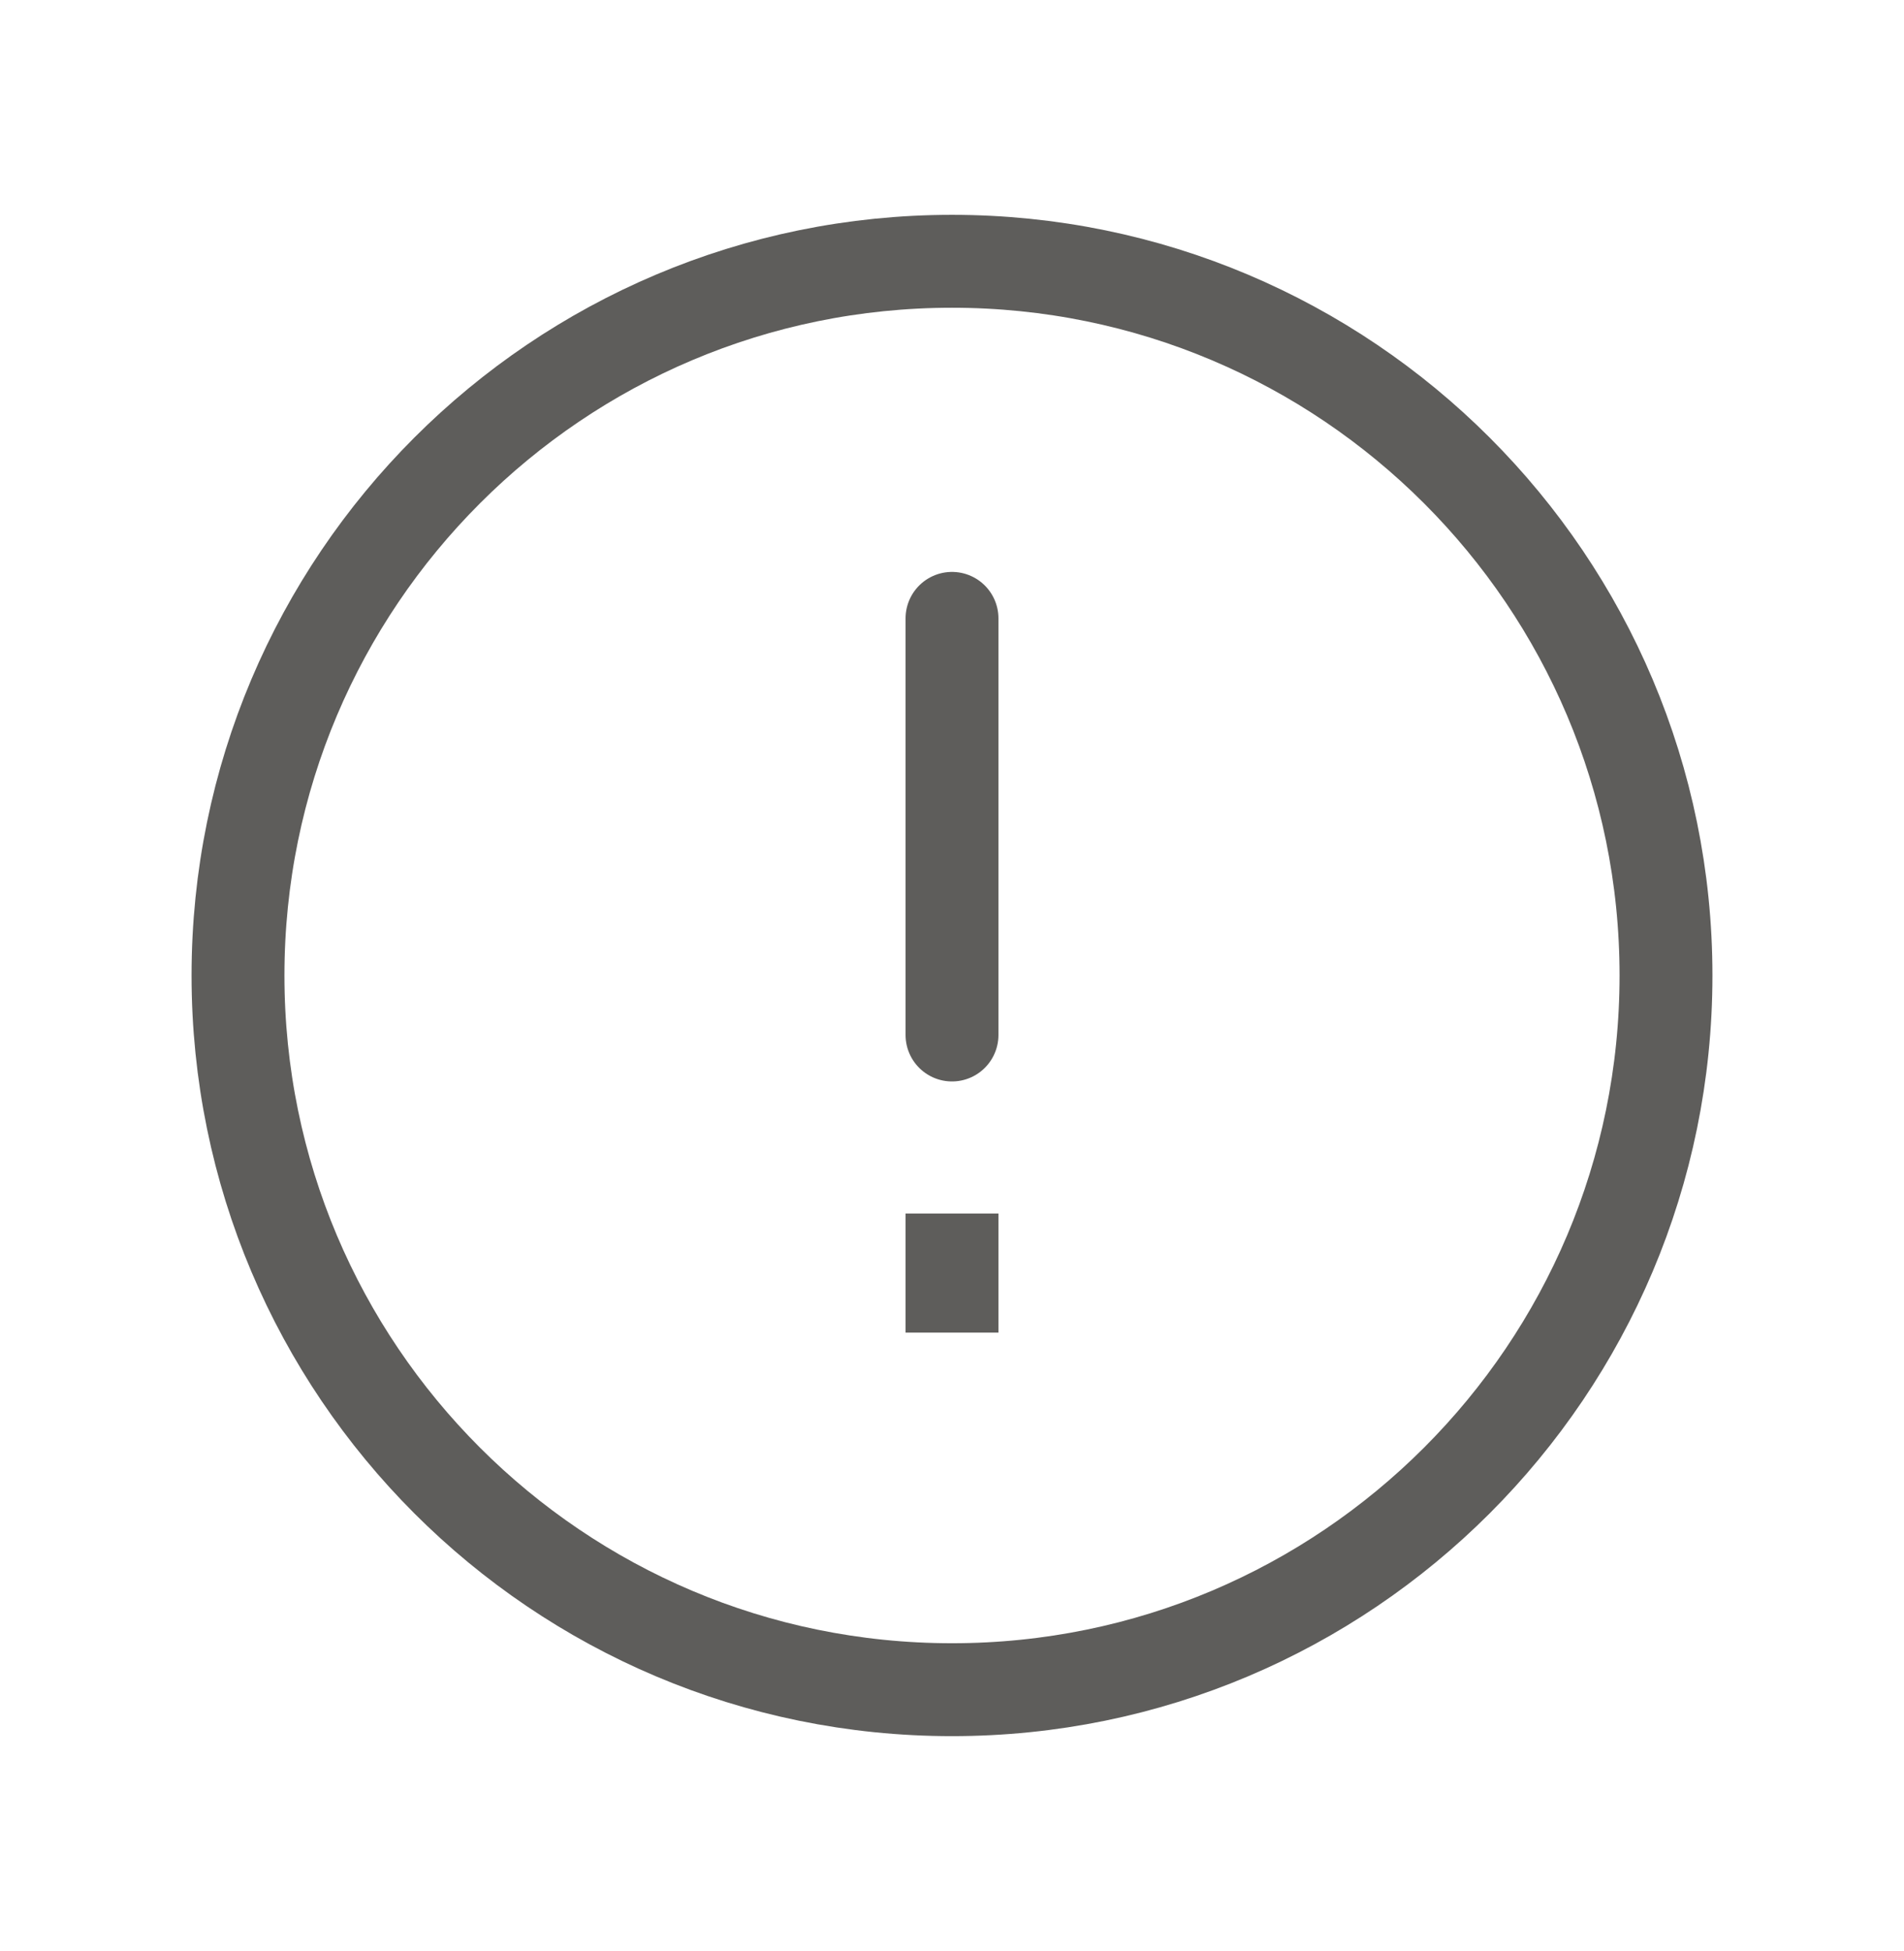 <svg width="41" height="42" viewBox="0 0 41 42" fill="none" xmlns="http://www.w3.org/2000/svg">
<path fill-rule="evenodd" clip-rule="evenodd" d="M20.5 5.625C28.991 5.625 35.875 12.509 35.875 21C35.875 29.491 28.991 36.375 20.5 36.375C12.009 36.375 5.125 29.491 5.125 21C5.125 12.509 12.009 5.625 20.5 5.625Z" stroke="#5E5D5B" stroke-width="2" stroke-linecap="round" stroke-linejoin="round"/>
<path d="M20.5 28.688V26.125" stroke="#5E5D5B" stroke-width="2" stroke-linejoin="round"/>
<path d="M20.5 22.281V13.312" stroke="#5E5D5B" stroke-width="2" stroke-linecap="round" stroke-linejoin="round"/>
</svg>
